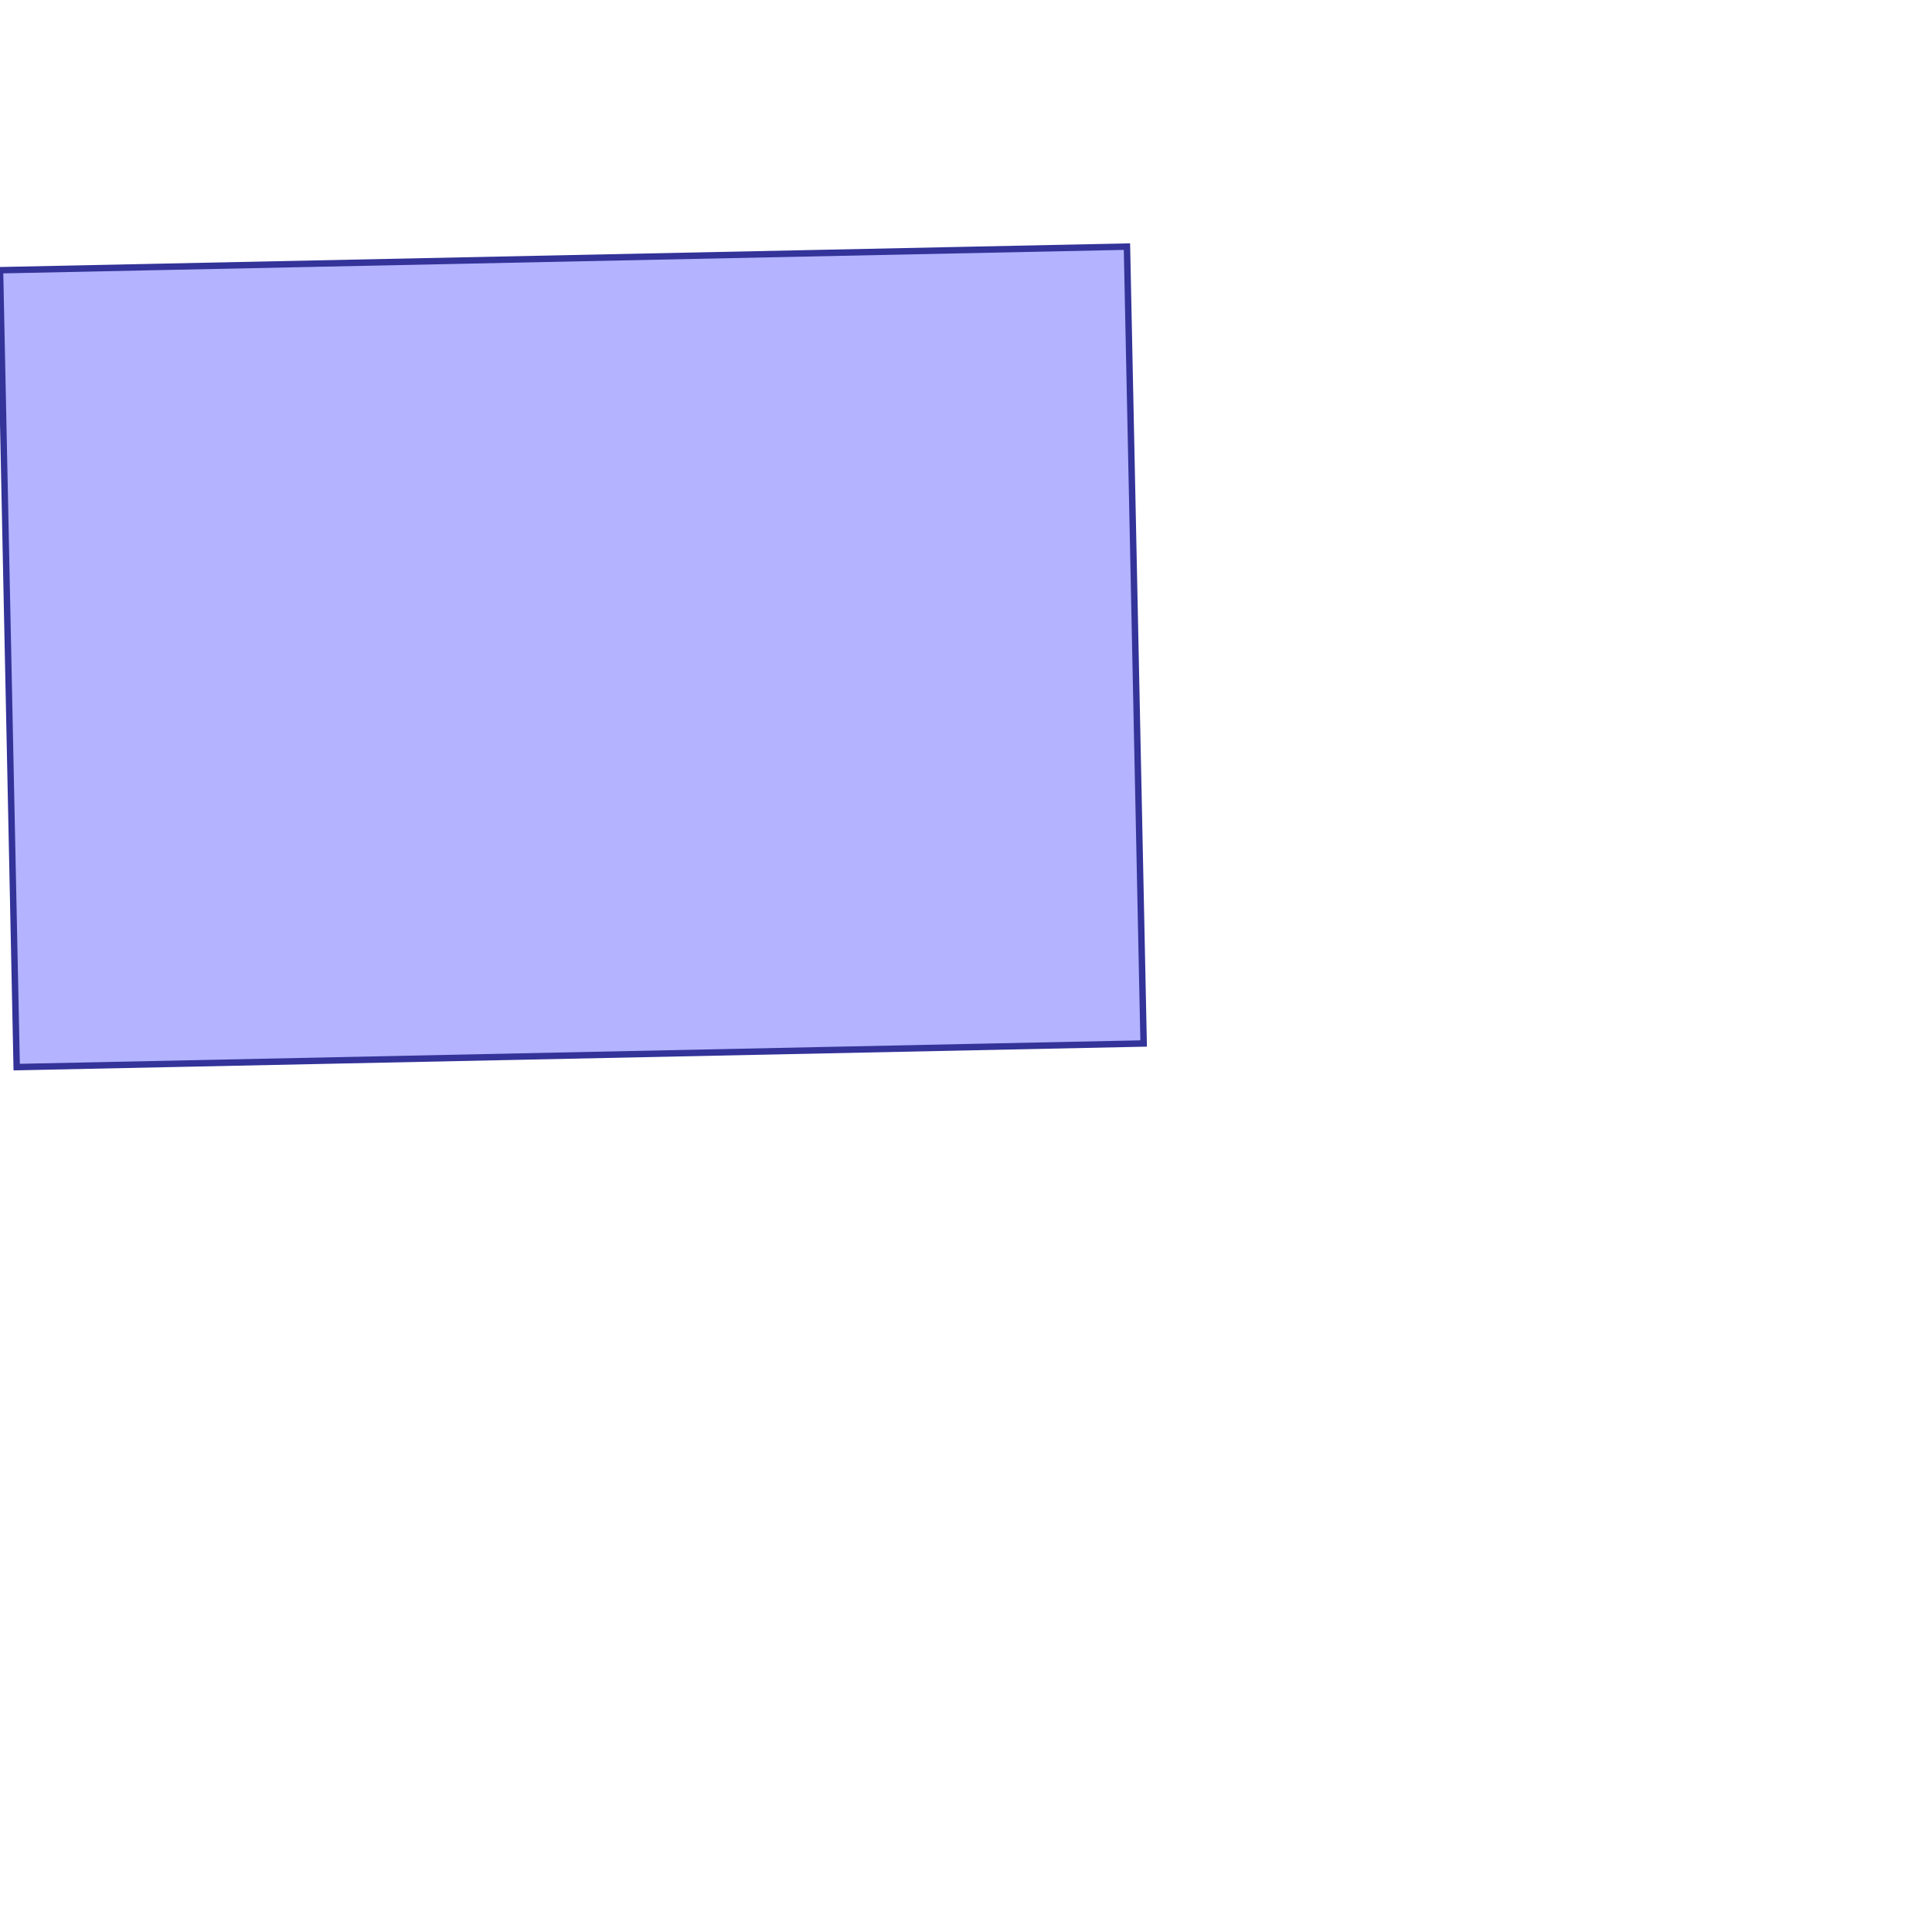 <?xml version="1.0" standalone="no"?>
<!DOCTYPE svg PUBLIC "-//W3C//DTD SVG 1.1//EN"
"http://www.w3.org/Graphics/SVG/1.1/DTD/svg11.dtd">
<svg viewBox="0 0 300 300" version="1.1"
xmlns="http://www.w3.org/2000/svg"
xmlns:xlink="http://www.w3.org/1999/xlink">
<g fill-rule="evenodd"><path d="M 0,41.96 L 174.992,38.294 L 177.584,162.032 L 2.592,165.698 L 0,41.96 z " style="fill-opacity:0.3;fill:rgb(0,0,255);stroke:rgb(51,51,153);stroke-width:1"/></g>
</svg>
